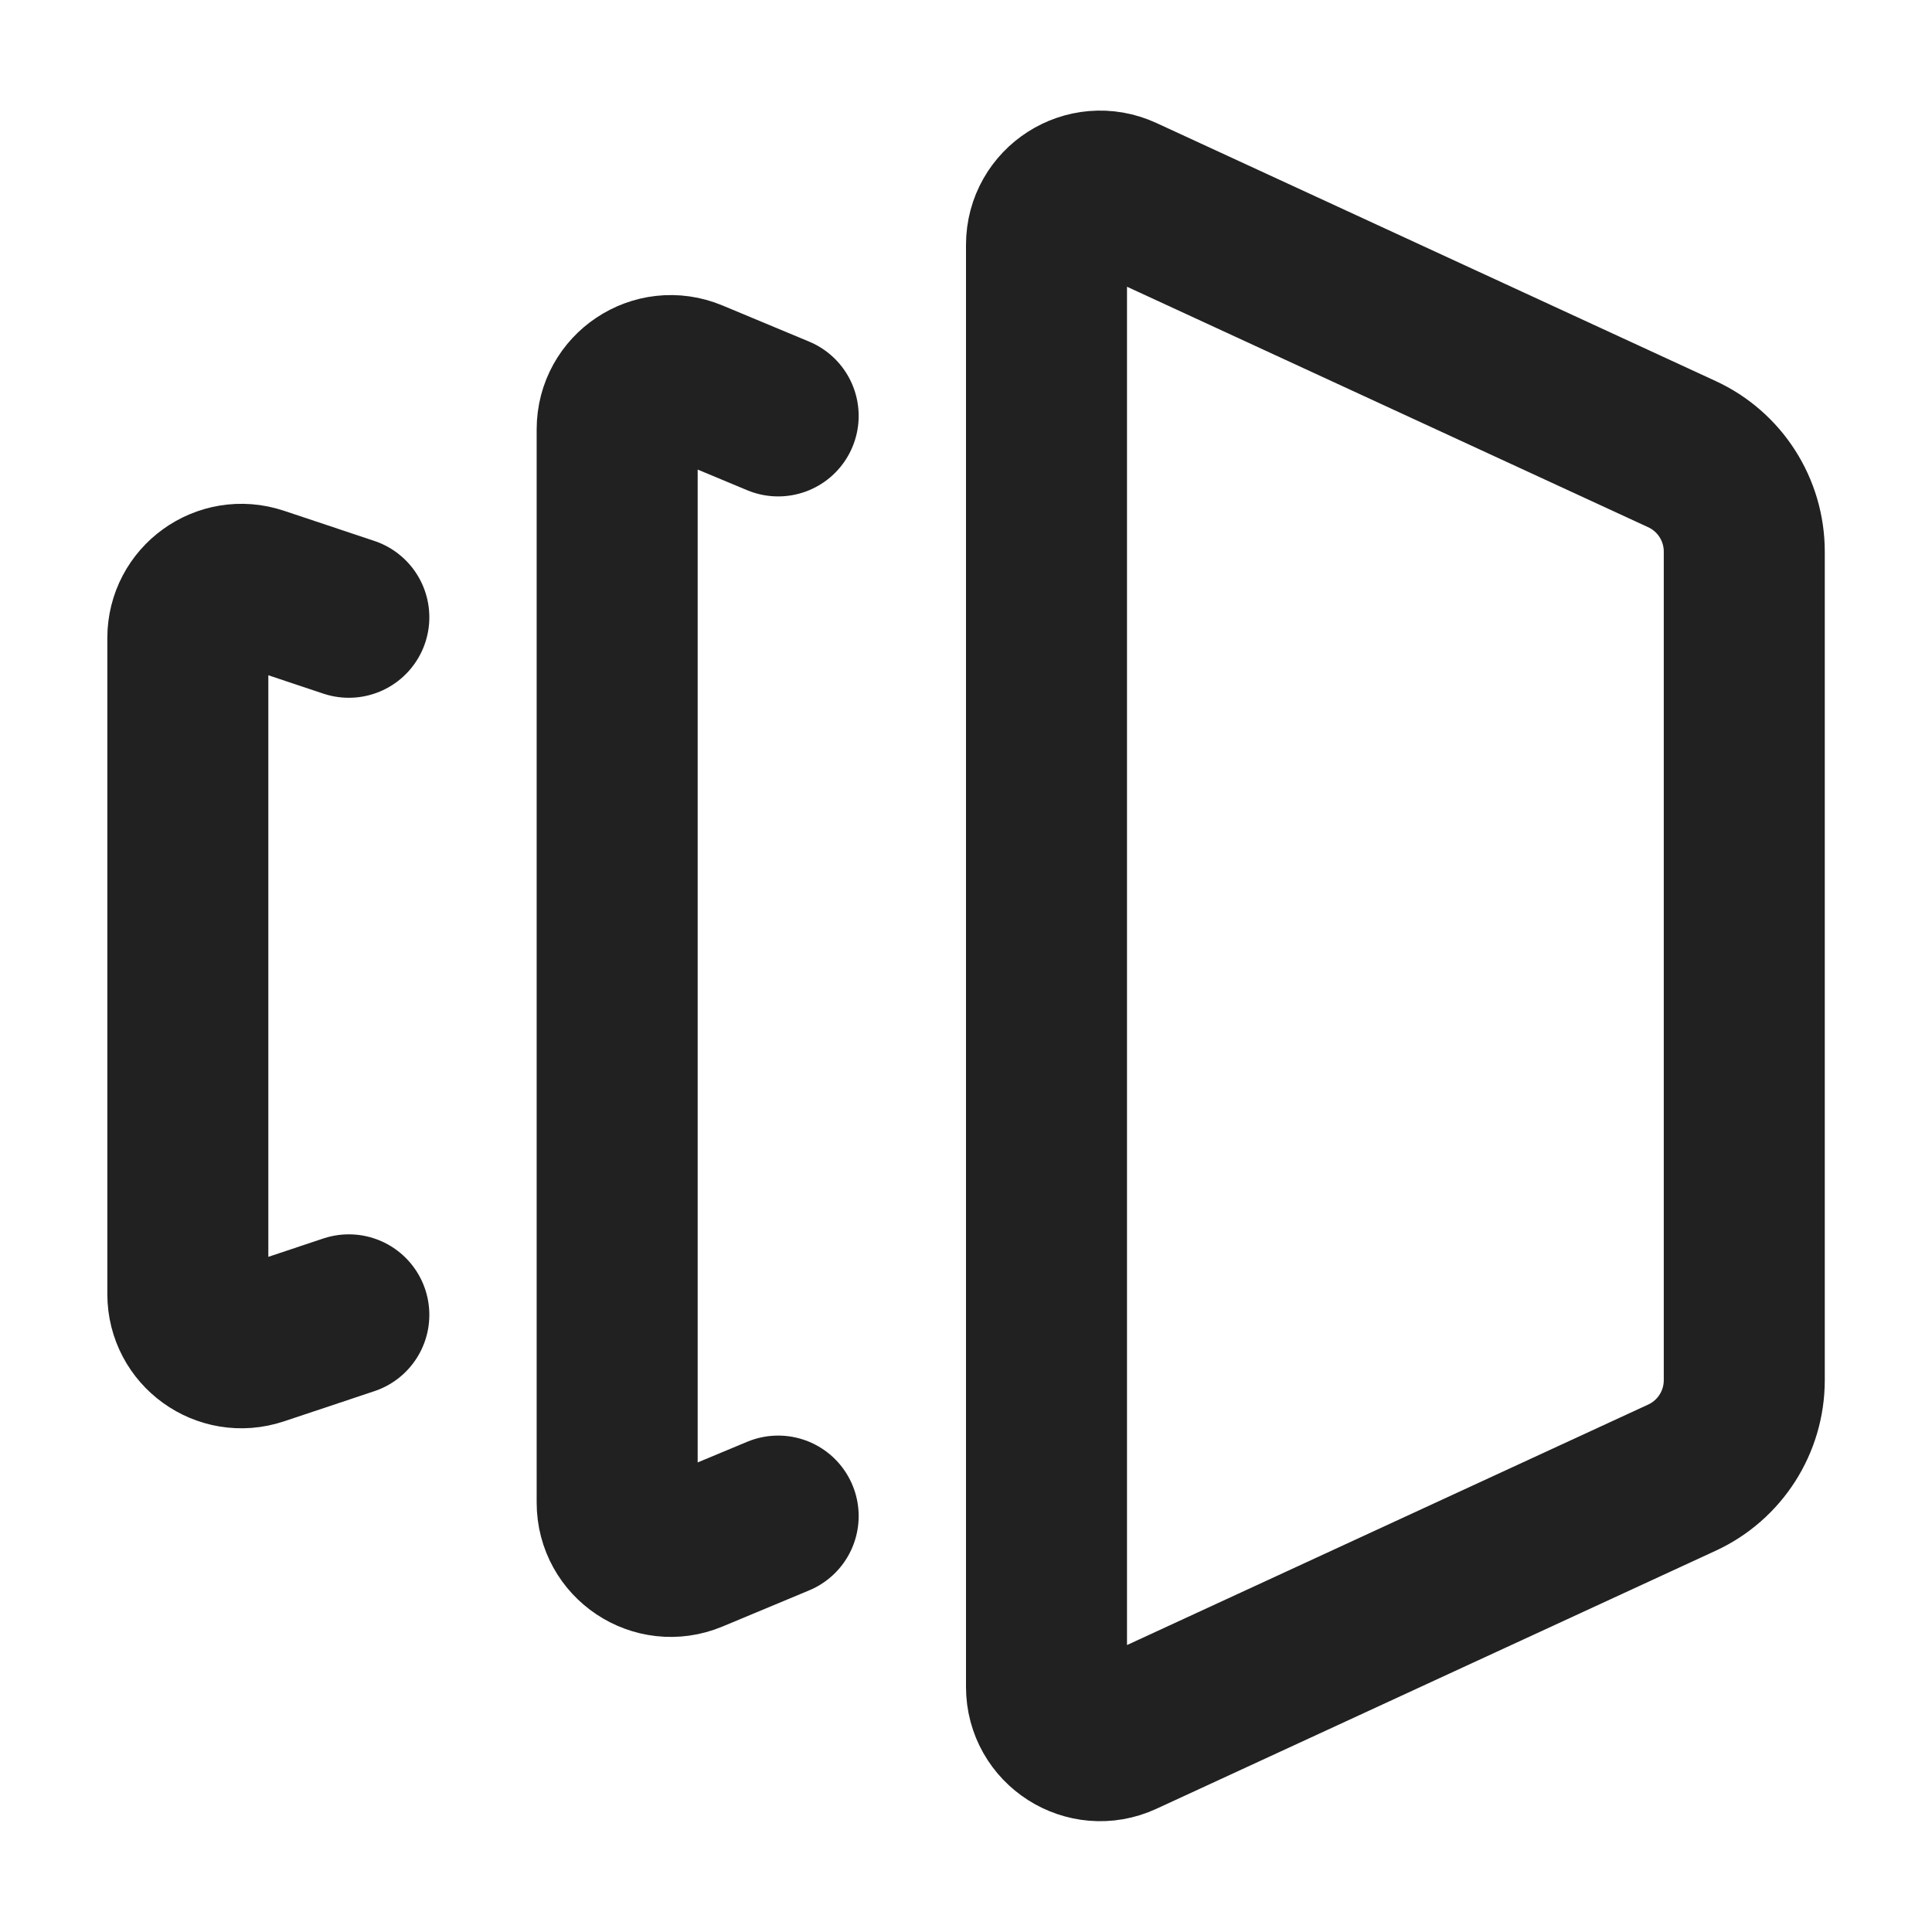<svg xmlns="http://www.w3.org/2000/svg" height="18" width="18" viewBox="0 0 18 18"><title>stack perspective</title><g stroke-width="1.5" fill="none" stroke="#212121" class="nc-icon-wrapper"><path d="M3.25,12.25l-.842,.281c-.324,.108-.658-.133-.658-.474V5.944c0-.341,.334-.582,.658-.474l.842,.281" stroke-linecap="round" stroke-linejoin="round"></path><path d="M7.25,14.125l-.808,.337c-.329,.137-.692-.105-.692-.462V4c0-.357,.363-.599,.692-.462l.808,.337" stroke-linecap="round" stroke-linejoin="round" stroke="#212121"></path><path d="M10.46,1.827l5.21,2.404c.354,.163,.581,.518,.581,.908v7.72c0,.39-.227,.745-.581,.908l-5.21,2.404c-.331,.153-.71-.089-.71-.454V2.281c0-.365,.378-.607,.71-.454Z" stroke-linecap="round" stroke-linejoin="round"></path></g></svg>